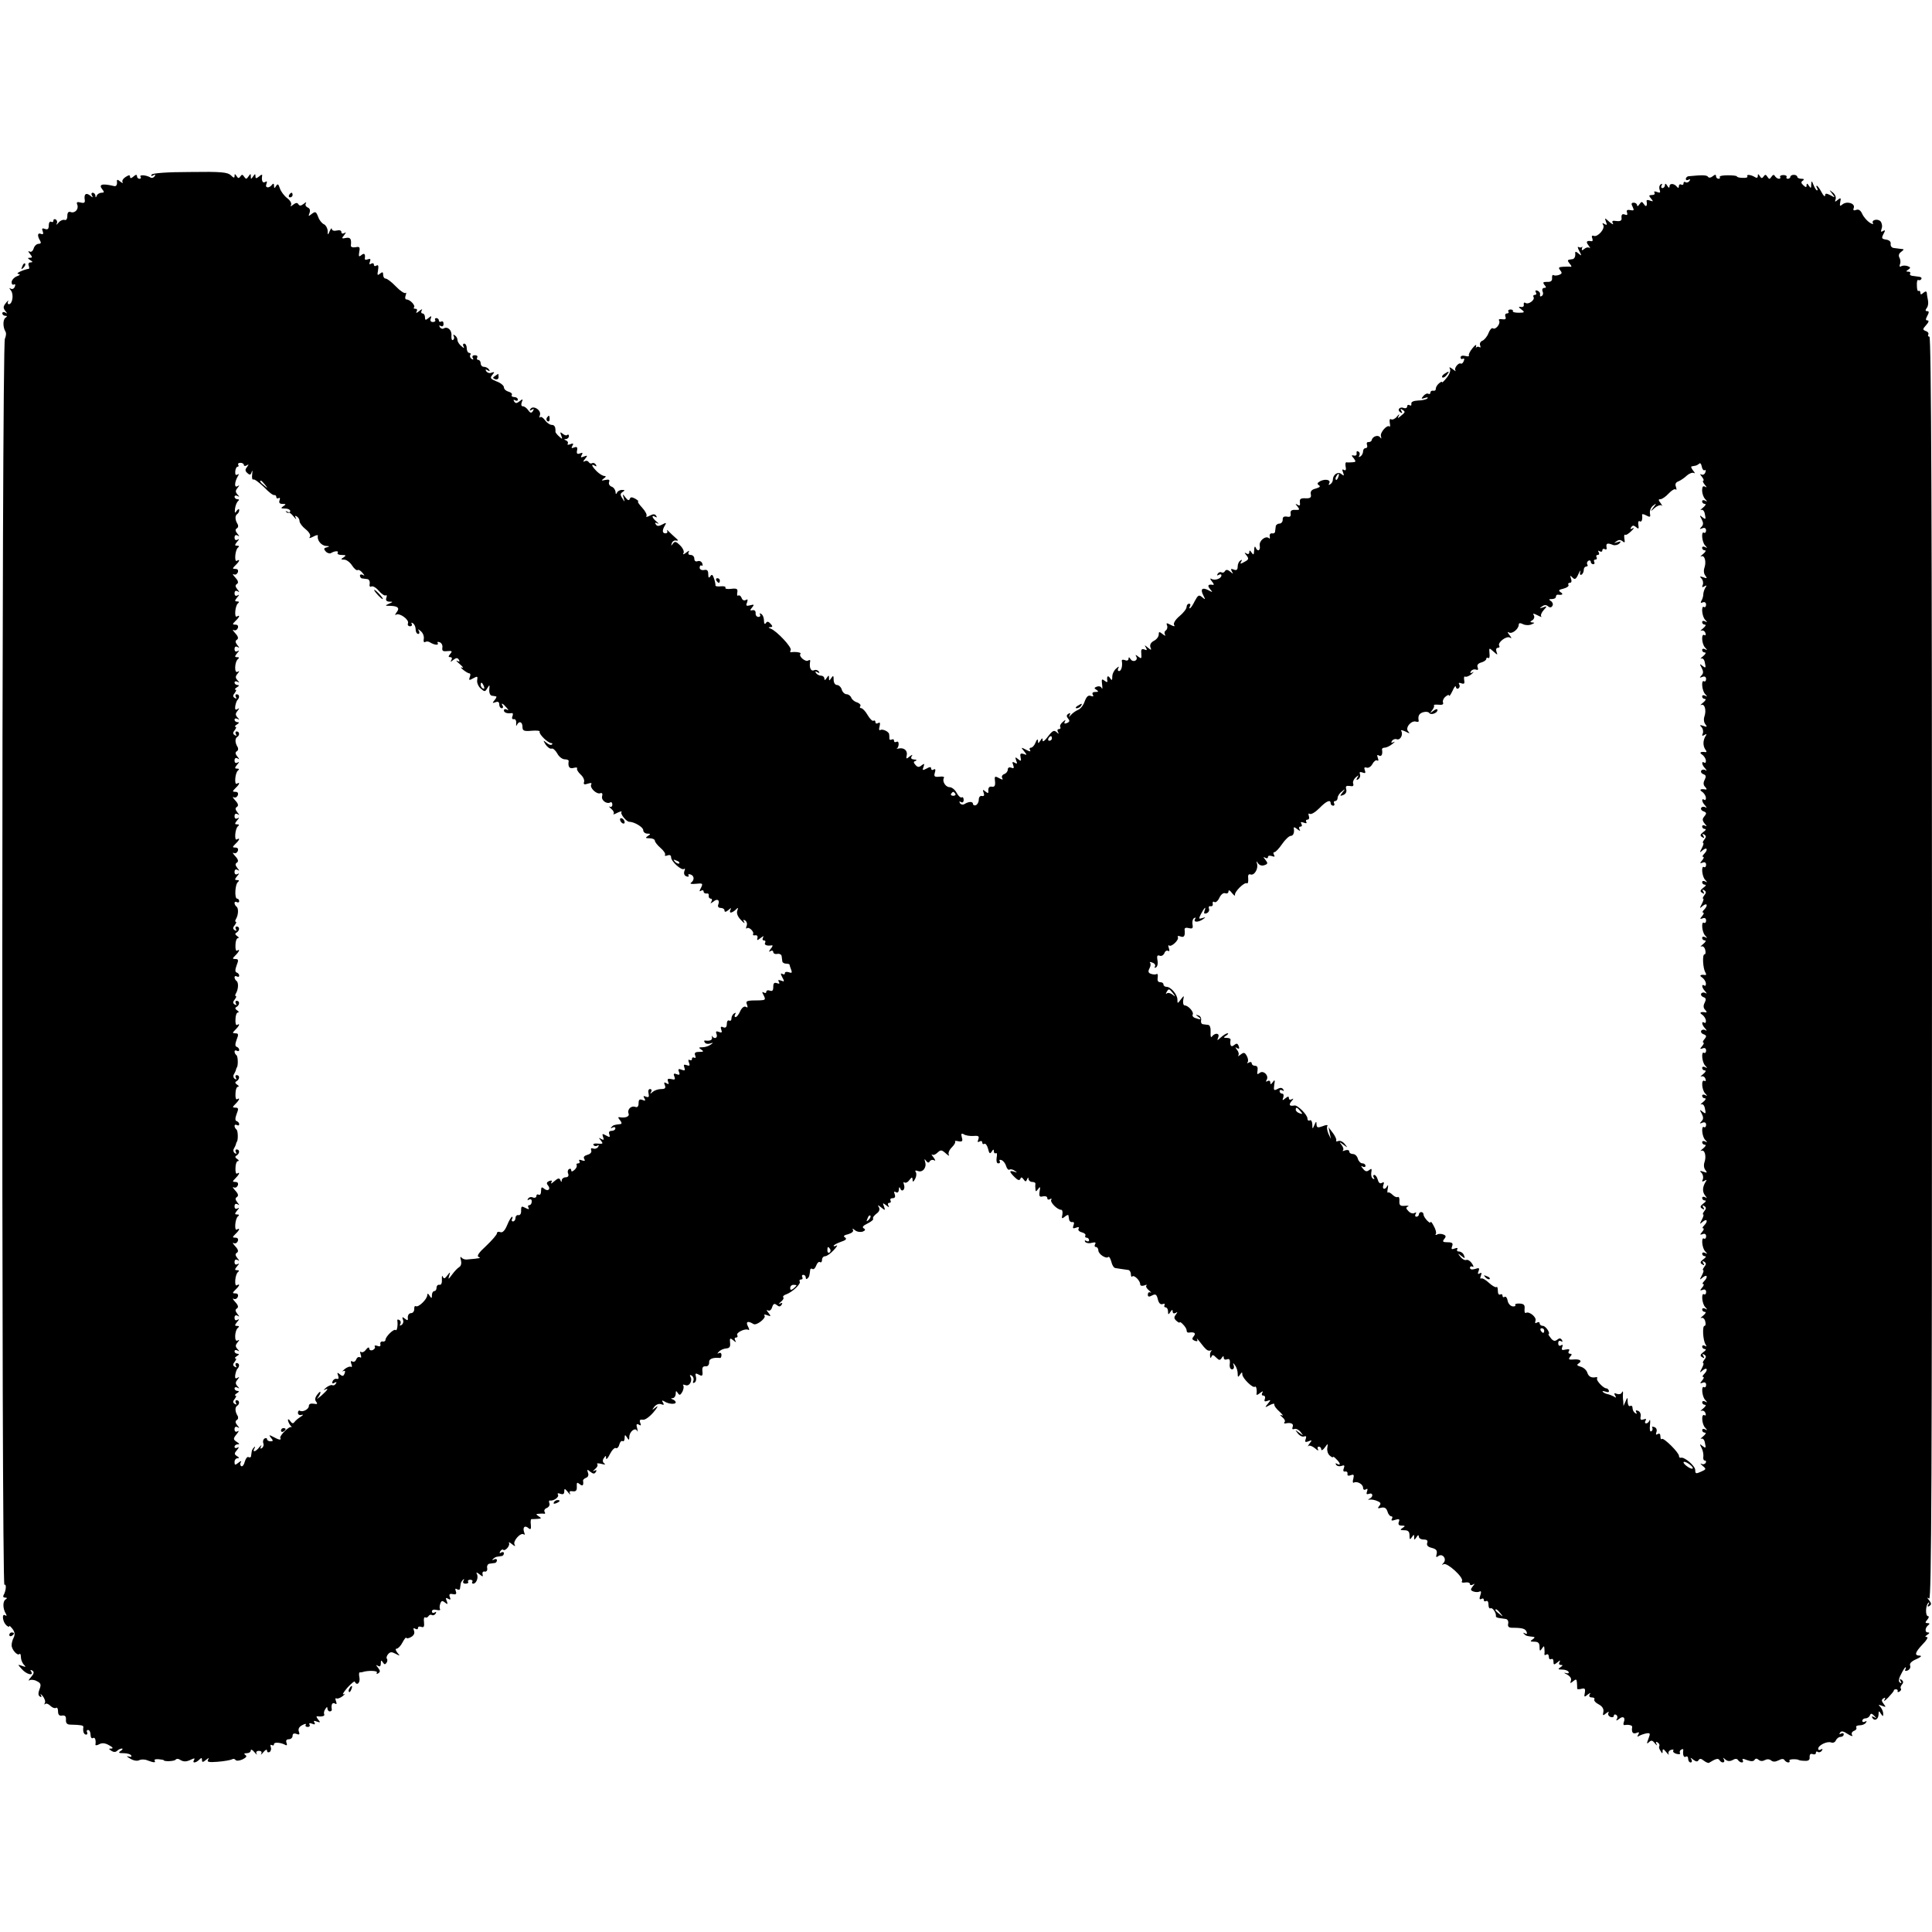 <svg height="832pt" preserveAspectRatio="xMidYMid meet" viewBox="0 0 832 832" width="832pt" xmlns="http://www.w3.org/2000/svg"><g transform="matrix(.1 0 0 -.1 0 832)"><path d="m653 7568c-4-7-1-8 7-3 9 5 11 4 6-4-4-6-12-9-17-6-17 11-50 14-44 4 4-5 1-9-4-9-6 0-11 5-11 11 0 8-5 8-15-1s-15-9-15-1-5 8-19-1c-11-7-17-17-13-23 3-5-1-4-10 3-13 11-16 10-14-5 0-11-5-17-14-14-51 12-67 7-49-15 9-11 8-14-4-14-8 0-18-6-20-12-4-10-6-10-6 0-1 6-6 12-12 12-5 0-7-6-3-12 6-10 4-10-8 0-18 14-27 6-23-19 2-12-3-15-18-11s-19 1-14-10c7-19-11-38-29-31-9 3-14-2-14-17 0-13-5-20-12-17-7 2-19-3-26-12-8-9-11-11-8-4 4 6 2 14-4 18-5 3-10 1-10-5s-4-8-10-5c-5 3-10-4-10-15 0-16-4-20-16-16-12 5-15 2-10-10 4-11 2-15-8-11-15 6-16-9-3-30 5-8 3-13-7-13-8 0-18-9-21-20-4-12-11-17-18-13s-6-1 2-10c11-14 11-17 0-17s-11-2 1-10c12-7 12-10 1-10-7 0-11-6-7-15 3-8 2-14-2-13-4 0-18-4-32-10s-19-11-10-12 6-5-8-10c-12-5-22-17-22-25 0-9 4-13 10-10s7-1 4-9c-3-9-11-13-18-9-7 5-7 2 1-8 13-16 7-59-9-59-5 0-6 6-3 13 4 6-1 3-9-7-13-16-13-22-3-35 9-12 9-13 0-7-7 4-13 2-13-3 0-6 6-11 13-11 8 0 9-3 1-8-12-8-12-40-1-59 5-7 3-21-2-32-14-26-15-5375-2-5366 10 6 7-27-4-45-3-6 0-10 7-10 9 0 10-3 2-8-13-8-12-40 1-61 5-9 4-12-3-7-15 9-11-28 5-43 7-6 13-9 13-4 0 4 6-2 14-12 10-13 11-25 5-37-5-9-9-24-9-33 0-19 25-47 34-38 3 4 6-3 6-13 0-11 6-26 13-33 10-10 8-11-8-5-20 7-20 7-1-14 20-23 53-31 40-10-5 7-3 8 5 4 9-6 8-13-6-29-10-11-12-17-6-13 7 4 22 2 32-4 17-8 19-15 11-35-6-16-6-27 2-31 7-5 8-2 4 7-4 8-1 5 8-5 8-10 13-24 9-30-3-6-3-8 2-4 4 4 14 0 22-8s19-12 24-9c5 4 9-3 9-15 0-14 5-20 17-18 13 2 18-3 17-18s5-21 20-21c43-1 56-3 55-10-3-19 2-33 12-33 5 0 7 5 4 10-3 6-1 10 4 10 6 0 11-9 11-21 0-11 5-17 10-14 9 6 14-8 11-28-1-4 7-4 17 2 12 6 25 5 42-5 15-8 19-13 10-14-13 0-13-1 0-10 9-6 18-6 24 0s15 10 21 10c5 0 3-5-5-10-12-8-9-10 12-10 15 0 30-4 33-10s-1-7-12-4c-10 3-7-1 7-9 14-9 31-12 40-7 8 4 24 4 35-1 27-10 37-11 31-1-3 5 5 7 17 6s22-3 22-4c0-7 47-5 51 2 3 4 11 5 17 1 17-11 29-11 51 0 13 6 16 6 12-2-10-15 7-14 22 1 9 9 12 9 12-1 0-11 3-11 17 0 12 10 15 10 9 1-6-10 4-12 41-9 27 2 54 7 61 10 6 4 13 3 16-2 4-5 16-4 30 2 16 8 21 14 13 19s-6 8 6 8c9 0 17 5 17 12 0 6 7 3 16-8 8-10 13-13 9-7-4 8 0 13 10 13s14-5 10-12 1-4 9 6c9 11 16 14 16 7s5-9 11-6c6 4 8 14 5 22s-1 11 4 8c6-3 10-2 10 4 0 10 31 7 50-4 6-3 7 1 4 9-4 11 0 16 10 16 9 0 16 7 16 15 0 9 6 12 17 8 12-5 15-2 10 10-4 11 1 21 15 28 11 6 18 7 15 2-4-5 0-10 8-10s11 5 8 10c-4 6 1 8 11 4 11-5 15-3 10 5s-2 9 11 4c15-5 16-4 5 9-7 9-9 15-4 14 19-3 35 1 30 9-2 4-1 14 5 22 6 10 9 11 9 3 0-7 5-13 10-13 6 0 9 3 9 8-4 21 2 32 13 26 8-5 9-2 5 10-4 9-3 15 2 12 4-3 17 2 27 10 10 9 12 12 4 8s-1 8 15 27c17 19 32 31 33 27 8-19 24-6 20 17-3 13-2 24 1 23 3 0 8 0 11 1 22 8 69 7 63-2-3-6-1-7 6-3 9 6 9 11-1 24-10 12-10 14 0 8 8-5 12-1 12 11 0 14 2 15 9 4 6-10 10-10 16-1 4 6 4 14 1 17s-1 12 5 19c9 11 16 11 33 2 19-10 20-10 7 5-8 11-9 17-3 17s18 12 26 28c8 15 15 23 16 19 0-4 9-3 20 3 12 7 17 16 13 27s-3 14 5 9c7-4 12-3 12 3s6 8 14 5c11-4 14 1 12 20-2 14 0 23 5 21 4-3 10-1 14 5s10 8 15 5 12 0 16 6c4 8 3 9-4 5s-12-2-12 5c0 6 8 9 20 6 11-3 18-1 15 3-3 5-2 15 1 24 5 13 9 14 20 5 12-10 13-8 8 6-6 14-4 16 6 10s12-4 7 8c-4 11-1 15 13 12s17 1 13 12-2 14 5 9c7-4 13-2 13 3 1 6 2 15 3 20 0 5 5 13 10 18s6 3 2-4c-4-8-1-13 9-13 9 0 14 4 11 8-3 5 1 9 9 9s12-4 9-9c-3-4-1-8 4-8 14 0 24 29 15 43-4 7 1 6 11-2 15-12 17-12 14 0-2 8 3 13 10 11 7-1 12 5 10 15s3 18 10 19c6 1 17 2 22 3 6 0 10 6 10 12 0 5-6 7-13 3s-9-3-4 2 13 10 18 10c5 1 14 2 19 3 6 0 10 6 10 12 0 5-5 7-12 3-7-5-8-3-4 5 5 7 10 10 13 7 8-8 31 18 25 29-3 6 3 3 13-5 13-10 16-11 11-2-9 15 27 55 40 44 4-4 5 0 1 10-7 21 3 31 19 17 9-8 12-4 10 15-2 14 0 25 3 24 3 0 15 0 26 1 17 1 18 3 5 11-13 9-13 10 0 11 8 1 19 1 23 0 5-1 6 3 2 9-3 5 1 13 10 16 9 4 14 13 11 20-3 8-2 13 2 12 16-3 41 15 35 25-4 6 0 8 10 4 12-4 17-1 17 10 0 14 2 14 16-3 8-10 12-13 9-6-5 9-1 12 11 10 14-2 19 3 18 20-1 18 1 20 12 11 13-11 18-6 15 14-1 4 5 10 13 13 9 3 12 12 8 22-5 15-3 15 10 4 13-10 18-10 24-1 5 8 3 10-7 5-8-4-6-1 3 7 10 8 14 17 10 22-4 4 4 4 18 1 14-4 20-4 13 1-8 6-9 14-3 23 9 13 10 13 10 0 0-8 8 0 16 17 9 18 21 30 26 27s12 3 15 15c3 11 9 18 14 15s9 3 9 13c0 15 2 16 10 3s10-13 10 1c0 24 26 44 34 27 3-7 3-2 0 11-5 17-3 21 7 16 9-6 11-4 6 8-4 11-1 15 11 13 10-2 30 13 47 33s21 30 10 21c-18-14-19-14-7 2 8 10 20 14 29 11 12-5 14-3 8 7-6 9-4 11 6 5 18-12 49-14 49-4 0 4-6 10-12 12-10 4-10 6 0 6 6 1 12 9 12 19 0 13 2 14 9 3s11-10 20 6c5 11 7 23 3 27-3 4 1 4 10 1 17-7 32 20 21 37-4 7-1 8 6 4 7-5 10-15 7-23-4-8-1-11 5-7 6 3 9 15 6 25-4 15-2 17 13 9 14-8 17-5 15 14-2 17 2 23 14 22 9-1 15 6 15 17-2 15 16 22 47 19 3-1 6 5 6 13s-5 11-11 8c-8-4-8-2 0 6 6 7 20 13 31 14 15 1 19 7 17 25-2 20 0 21 14 10 12-10 14-10 8 0-4 7-2 12 4 12s8 5 5 10c-7 11 35 31 48 23 5-3 4 4-2 15-11 21 0 25 24 10 13-8 57 27 47 37-4 5 2 5 12 1 17-6 17-5 5 11-8 9-9 14-2 10s14 1 18 13c5 16 10 18 20 10s15-8 21 1c5 8 3 10-7 5-8-4-6-1 3 7 10 8 15 17 11 20-3 4 3 10 13 13 27 10 64 45 58 55-3 5 0 9 6 9s8 5 5 10c-3 6-1 10 4 10 6 0 11-5 11-12 0-6 3-8 7-4 8 7 9 11 12 37 0 5 5 8 10 4 5-3 12 4 16 15s11 18 16 15c5-4 9 1 9 9 0 9 6 16 13 16 8 0 24 12 38 27 13 14 18 23 11 19-6-4-12-4-12-1s14 11 31 17c22 7 27 13 18 19-9 5-5 10 14 14 16 5 24 12 20 19s-1 6 9-2c8-7 23-9 33-6 12 5 13 9 5 14-9 5-3 12 16 21 16 8 27 17 24 21s4 13 14 21c13 9 16 19 11 28-7 11-5 11 10-1 17-14 18-13 12 4-7 17-6 17 10 5 11-9 14-10 9-1-4 7-2 12 4 12s8 5 5 10c-3 6 1 10 9 10 10 0 13 6 9 17s-3 14 5 9c8-4 12 0 13 11 0 11 3 13 6 5 7-19 23-4 16 16-3 9-3 14 2 10 4-4 14 0 21 10 11 14 13 14 14 2 0-12 3-11 11 3 5 9 7 22 3 29-5 7-2 9 9 5 20-8 39 15 31 39-4 14-3 15 4 5 7-9 12-10 16-2 4 6 13 8 19 4 7-4 5 2-3 13-8 10-11 16-6 12s15 0 23 8c14 13 18 13 36-3 11-10 17-13 13-6s2 21 13 32 17 22 14 25 3 4 15 1c16-3 19 1 14 17-4 16-2 19 9 13 7-5 26-8 41-7 22 2 26-1 21-15-4-11-3-14 5-9 7 4 12 2 12-4s4-9 9-6 12-6 16-21c5-21 8-24 16-12 6 10 9 11 9 1 0-7 4-11 9-8 4 3 6-6 3-19-2-15 0-25 7-25s9 4 6 10c-3 5 0 7 8 4s17-15 20-26 10-18 14-15c5 3 15 1 23-5 12-8 12-9-2-4-23 7-23 1 1-23 14-14 21-16 25-8 3 9 7 8 14-2 8-11 10-11 15 0 4 10 6 10 6 2 1-7 8-13 16-13s14-3 14-7c-1-5-1-15 0-23 1-13 2-13 12 0 8 12 10 9 6-11-3-22 0-25 15-21 10 2 18-1 18-7 0-7 5-9 12-5 6 4 8 3 5-3-6-10 26-43 43-43 5 0 7-9 5-21-4-17-2-19 10-9 8 7 16 10 16 6 1-3 2-12 3-18 1-7 7-12 14-11 7 2 9-4 5-14-5-13-2-15 11-10 11 4 15 3 11-4-4-6 2-13 14-16 11-3 18-9 15-14s0-9 5-9c6 0 11-5 11-11 0-5-5-7-12-3-6 4-8 3-5-4 4-5 17-8 29-4 14 3 19 2 14-6-4-7-2-12 3-12 6 0 11-7 11-15 0-16 34-38 43-28 3 3 9-6 13-21 3-14 11-27 18-27 6-1 18-3 26-4s21-3 28-4c6 0 12-9 12-18s3-14 6-10c8 8 34-18 34-33 0-7 7-9 17-6 10 4 14 4 10 0s1-13 11-21c9-8 12-12 6-9s-11-1-11-9c0-10 5-11 18-4 15 8 20 5 25-16 4-17 11-24 21-21 8 3 11 1 8-4-3-6-1-10 4-10 6 0 11-8 11-17 0-15 2-16 10-3 7 11 10 11 10 2 0-8 5-10 13-6 9 6 9 5 1-7-9-11-9-17 2-27 8-7 14-10 14-7 0 4 7 0 15-9 8-8 15-19 15-25s3-10 8-10c25 4 34-2 23-15-9-11-8-15 4-20 11-4 14-2 10 7-4 6 0 3 9-8 30-39 36-44 49-41 6 1 9 1 5-1-5-3-8-12-7-21 0-11 3-12 6-5 3 10 9 9 20-3 13-13 17-13 24-2 6 9 9 10 9 1 0-7 6-10 14-7 10 4 14-1 12-19-2-14 2-24 10-24 6 0 10 7 7 16-4 14-4 14 6 1 6-8 11-24 11-35 0-17 2-17 10-5s10 12 10 1c0-16 46-61 54-53 6 5 10-15 7-32-1-5 6-3 15 5 12 9 15 9 10 1-4-7-2-12 4-12 7 0 10-7 7-14-4-11-1-13 11-9 15 6 16 5 2-12s-14-18 8-6c12 6 21 8 20 3-2-5 8-19 22-31 14-13 18-20 10-16-10 4-9 2 2-8 10-8 14-17 10-21s-2-7 3-6c24 5 37-1 32-14-4-10-1-13 7-10 7 3 19-3 27-13 13-17 13-17-6-3s-19 14-6-3c8-10 20-16 27-13 9 3 11 0 7-11-5-13-2-15 12-10 16 7 16 5 4-10-7-10-9-15-4-10 4 4 17-1 28-10 11-10 17-12 13-5-4 6-2 12 3 12 6 0 11-5 11-12 0-6 7-3 15 8 14 19 14 19 11-1-2-11 2-26 10-33s14-10 14-7c0 4 7 0 15-9 18-17 20-30 3-20-7 4-8 3-4-4 4-6 14-8 23-5 12 5 15 2 10-10-4-10-2-16 6-14 7 1 11-3 10-10-2-8 4-10 14-6 13 5 15 2 11-15-4-12-2-20 2-17 13 8 40-6 40-22 0-8 5-11 12-7 7 5 9 2 5-9s-2-14 9-10c17 6 19-13 2-21-9-4-8-5 2-4 8 1 23-2 33-7 13-5 15-11 7-20-9-11-7-12 8-8 14 3 22-1 27-16 3-12 11-21 16-21 6 0 7-5 3-11-4-8 0-9 15-4 16 5 20 3 15-9-4-11 0-16 12-16 16 0 17-2 4-10-12-8-11-10 8-10 16 0 22-6 22-22 0-19 2-20 10-8 9 13 10 13 10 0s1-13 10 0c6 10 10 11 10 3 0-7 9-13 21-13 15 0 19-5 15-15-3-10 3-17 20-21 19-5 24-11 21-26-4-14-2-16 6-10 18 15 39-11 24-28-9-10-9-11 0-6 15 8 88-58 79-73-4-6 2-8 14-6 11 2 20-1 20-6 0-6 6-7 13-3 9 6 9 4-1-8-10-13-10-17 4-22 9-3 20-3 26 0 6 4 8-2 3-16-5-15-4-20 4-16 6 4 11 2 11-4s4-8 10-5 10-3 10-15 4-19 9-16c8 5 26-21 23-35 0-3 6-6 14-7 7-1 20-3 28-4s13-9 11-20c-3-13 2-18 18-18 43 0 56-4 61-17 4-9 1-12-7-7-7 4-9 3-4-2 8-9 12-10 40-13 8-1 7-4-3-11-12-8-11-10 8-10 16 0 22-6 22-22 0-19 2-20 10-8 9 13 10 13 11 0 1-8 1-19 0-23-1-5 3-6 9-2 5 3 10-1 10-10s5-13 10-10c6 3 10-1 10-11 0-14 2-15 17-3 11 10 14 10 9 1-4-7-2-12 6-12 9 0 9-3-2-10-12-8-11-10 7-10 12 0 25-4 28-10s-2-8-12-5-8 0 5-6c14-8 21-18 17-27-4-12-3-13 10-2 12 10 15 9 16-6 1-11 1-22 1-25-1-4 7-5 18-2 15 4 18 1 15-17-4-19-2-20 12-8 12 9 15 9 9 1-4-8-1-13 9-13 9 0 14-4 11-8-3-5 5-15 19-22 15-8 22-19 20-32-4-17-2-18 12-6 9 7 14 8 10 2-4-7 0-14 8-18 8-3 15-1 15 5s5 7 10 4c6-4 7-12 3-18-5-8-2-8 9 0 17 15 29 7 21-13-3-8-2-14 3-13 18 3 34-1 33-8-4-23 3-32 18-26 12 5 14 3 8-7-5-9-4-11 3-6 7 4 21 9 31 11 18 3 19 1 10-23-8-21-8-24 2-15 10 10 15 9 26-5 8-9 11-11 7-3-5 9-3 12 5 7 6-4 9-11 7-15-3-4-1-13 5-21 7-13 9-13 9-1 0 11 4 10 16-5 8-10 13-14 10-8-3 7 1 15 10 18 8 3 13 2 10-3s3-11 14-14 18-1 15 3c-3 5-1 12 5 15 6 4 10 3 9-2-3-20 2-34 11-28 6 3 10-1 10-9 0-9 5-16 11-16 5 0 7 6 3 13-6 9-4 9 8-1 12-9 18-10 23-2s11 7 22-2c9-7 19-11 22-10 31 19 40 21 46 12 9-15 27-12 19 3-5 9-4 9 6 0 9-8 19-9 31-3 11 7 20 7 24 0 3-5 11-10 16-10 6 0 7 4 4 10-4 7 2 7 19 0 17-6 27-6 32 1 4 7 10 7 18 0 7-6 17-6 26-1s19 5 27-1c8-7 18-7 32 0 13 7 22 8 26 1 3-5 11-10 16-10 6 0 8 4 5 8-4 7 33 8 42 2 1-1 12-3 25-3 15-1 22 4 20 17 0 11 4 15 13 12 8-3 14-1 14 5s4 8 9 4c5-3 13 0 17 6 4 8 3 9-4 5s-12-3-12 3c0 15 39 34 56 27 8-3 17 1 20 9 4 8 12 15 20 15s14 5 14 11c0 5-5 7-12 3s-8-3-4 4c5 9 15 7 34-6 14-9 23-11 18-4-4 7-1 14 8 18 9 3 13 10 10 15s4 9 15 9 23 5 27 12 3 8-4 4-12-2-12 3c0 6 6 11 14 11s16 6 19 13c3 9 8 9 18-2 12-12 12-13 0-6-10 5-12 4-7-4 10-15 26-4 26 17 0 15 2 15 10 2 9-13 10-13 10 0 0 9-6 22-12 29-11 10-9 11 7 5 17-7 18-6 7 8-10 13-10 18-1 24 8 5 10 3 4-7-4-8 3-3 17 11 13 14 24 27 24 30-1 3 4 5 9 5 6 0 9-4 7-8-1-5 2-5 8-2 6 4 9 10 6 13s-1 11 5 18c7 8 6 14-2 20-8 5-9 3-4-6 5-8 4-11-3-6-7 4-6 16 5 36 8 17 17 30 19 30 3 0 2-4-1-10s1-7 10-4c9 4 14 13 11 21-4 9 6 19 27 28 18 8 25 14 15 15-25 0-22 13 12 49 17 17 25 31 18 31-9 0-8 3 2 10 10 6 11 10 2 10-14 0-12 21 3 32 6 5 5 8-4 8-11 0-11 3-1 15 7 8 8 15 3 15-12 0-11 46 1 57 5 5 6 2 1-6-6-10-4-12 4-7 9 6 9 11-1 24-10 12-10 14 0 8s12 535 12 2713c0 1897-3 2721-11 2721-5 0-8 4-5 9s-1 12-10 15c-15 6-15 8 1 26 11 12 13 20 6 20-9 0-9 5-1 20s8 20-1 20c-8 0-8 4-2 13 6 6 8 21 6 32s-5 26-5 32c-1 9-5 10-15 2-9-9-13-8-13 0 0 7-3 10-8 8-4-3-7 8-7 23-1 16 2 27 6 24 4-2 10-1 13 4s-1 9-9 10-22 3-30 4-12 5-9 10c3 4-1 8-8 8-11 0-10 2 0 9 11 7 10 10-3 15-9 3-22 3-28-1s-8 0-5 9c4 8 2 21-2 28-5 9-3 18 7 25 14 11 14 12-1 13-9 1-23 3-31 4s-14 8-13 17c2 10-6 17-19 19-20 3-21 6-12 24 9 16 8 19-2 13-9-6-10-3-6 10 4 9 2 23-4 31-12 14-42 7-33-8 3-5-3-4-14 3s-26 24-32 37c-7 16-16 22-26 18-11-4-15-2-11 8 8 20-29 31-48 16-12-10-13-8-10 10 4 18 2 20-11 9-12-10-13-9-9 3 3 8-2 21-12 29-17 13-17 13-3-5s14-19-7-7c-18 9-23 9-23-1-1-7-8-1-16 15-8 15-17 27-20 27s-2-4 1-10c3-5 4-10 0-10-3 0-10 10-15 23-8 20-9 20-10 2 0-17-2-17-10-5-7 11-10 11-10 2 0-10-3-10-14 0-10 9-11 15-2 20 7 5 5 8-6 8-10 0-18 4-18 8 0 5-7 9-15 9s-15-4-15-9c0-4-5-8-11-8-5 0-8 4-5 8 2 4-4 8-14 8s-16-4-14-8c3-4 1-8-5-8-5 0-13 5-17 11-4 8-9 7-15-2-8-12-10-12-18 0-6 10-10 10-16 1s-10-9-16 1c-7 11-9 11-9 1 0-8-5-10-12-5-18 11-39 13-33 3 3-4-6-7-20-6-14 0-25 3-25 6s-18 5-39 5c-22 0-37-3-35-7 3-5 0-8-5-8-6 0-11 5-11 11 0 8-4 8-14 0-8-7-17-8-20-3-5 8-23 9-83 3-7 0-13-6-13-12 0-5 5-7 12-3s8 3 4-5c-4-6-12-9-17-6-5 4-9 1-9-5s-4-8-10-5c-5 3-10 0-10-7 0-8-3-9-8-3-11 15-32 17-32 3 0-9-4-8-10 2s-10 11-10 3c0-7-5-13-11-13-5 0-7 5-3 12s3 8-4 4c-6-4-8-14-5-23 5-13 2-15-11-10-10 4-15 3-11-3 3-6-1-10-11-10-14 0-14-3-4-15 11-13 10-14-4-9-9 4-16 3-15-2 4-21-2-28-11-14-9 13-11 13-20 0-5-8-10-10-10-4s-7 11-14 11c-11 0-12-5-5-18 7-15 6-17-10-14-14 3-18-1-14-11 3-10 0-12-10-8s-15 0-14-13c2-13-4-17-22-15-17 3-21 0-15-10 4-7-3-4-15 6-21 19-21 19-15 1 6-14 4-16-6-10-9 6-11 4-6-4 10-15-23-53-40-47-8 3-11-1-7-10 3-8 2-14-3-13-21 4-26-2-13-18 7-10 9-15 5-11-5 4-15 3-23-4-10-8-13-8-10 3 2 8 2 11 0 6-3-4-9-4-15-1-5 4-4-4 3-17 11-21 11-23-3-11-13 11-16 10-14-5 0-10-5-18-11-19-25-3-25-4-13-20 8-8 9-14 4-13s-20 1-33 0c-19-1-21-4-12-15s8-15-5-20c-9-3-19-4-24-1-4 3-7-3-6-13 1-12-6-17-21-16-18 0-20-2-12-13 9-10 8-13-1-13-7 0-10-7-7-15 4-8 2-17-4-20-5-4-8-1-7 6 2 6-3 14-11 17s-11 0-7-7c4-6 2-11-4-11s-9-4-6-9c8-12-21-34-34-26-6 4-9 1-8-7 2-7-4-12-12-10-12 2-11-1 2-11 16-12 14-14-12-14-16 0-27 3-25 7s-2 7-10 7-12-4-9-9c3-4 0-8-6-8-7 0-10-6-7-14 4-10 0-13-14-11-11 2-17 0-13-6 7-13-15-41-27-33-5 3-13-6-19-21-5-14-17-28-25-32-9-3-14-12-11-20s2-12-3-8c-5 3-11 2-14-2-2-5-2-1 0 7s-5 4-16-10c-11-13-18-28-15-31 2-4-5-5-16-2-12 3-20 0-20-6 0-7 4-9 10-6s7-1 4-9c-3-9-9-14-13-12-10 6-31-21-23-30 4-5-2-2-12 6-13 10-17 10-12 2 4-7-1-23-13-38s-21-24-21-20-6 1-14-6-13-17-13-23c1-5-4-9-10-8-7 2-13-2-13-8 0-5-4-8-9-5s-14-1-21-9c-11-13-10-14 6-9 11 4 15 3 11-2-4-4-22-9-40-9-20-1-31-6-29-14 1-7-2-10-8-6-5 3-10 1-10-5 0-7-7-10-15-7-18 7-30-9-14-19 8-5 9-3 4 6s-4 11 3 6c15-9 15-11-5-27-14-12-16-12-9 1 4 8 1 7-8-4-8-10-19-15-25-12-6 4-8-2-6-15 2-12 2-19-1-16-10 10-42-26-37-42 3-11 2-12-4-4-9 12-33 3-36-13-1-5-7-8-14-8-6 1-9-5-6-12 3-8 0-14-6-14s-11-6-11-14-5-18-12-22c-6-4-8-3-4 4 3 6 2 14-4 17-6 4-9 1-8-7 2-7-3-12-11-10-12 3-12 0-1-12 10-14 10-16-6-17-11-1-22-1-26 0-4 0-5-8-3-19 3-13 0-18-7-14-8 5-9 1-4-11 5-14 4-16-7-7-15 13-37-2-37-24 0-7-5-16-12-20-6-4-8-3-4 4 9 15-15 21-38 10-14-8-15-12-6-18 8-5 3-9-13-14-18-4-25-12-22-25 3-14-3-18-23-17-21 1-26-3-24-18 2-13-1-16-10-10-11 6-11 5 0-8 10-13 9-15-10-14-16 1-22-4-20-16s-3-16-16-13c-13 2-19-2-18-13 0-9-6-17-14-17s-16-6-16-12c-1-7-2-17-3-23 0-5-7-9-13-7-7 1-12-5-10-13s0-12-3-8c-14 13-44-11-40-32 4-22-10-28-18-7-3 6-6 1-6-13-1-20-3-22-11-10-7 11-10 11-10 2 0-8-5-10-12-6-10 6-10 4 0-8 11-14 10-18-9-28-17-10-20-9-14 1 5 8 4 10-3 5-7-4-12-16-12-26 0-14-5-18-17-13s-14 3-8-8c7-12 6-12-7-1-11 9-18 10-23 2-3-6-10-8-15-5s-12 0-16-6c-4-8-3-9 4-5s12 3 12-2c0-14-29-24-43-15-7 4-6-1 2-11 8-9 10-16 5-15-21 4-26-2-13-18 13-15 12-15-7-5-27 14-36 5-22-22 10-19 9-20-5-8s-18 9-32-17c-8-17-18-31-21-31s-2 5 1 10c3 6 1 10-4 10-6 0-11-6-11-14s-14-26-31-40-27-31-23-37c5-8 1-8-15 0-17 9-20 9-15-3 3-8 0-17-5-21-6-3-8-12-4-18 4-7 0-6-10 2-15 12-17 11-17-2 0-9-9-21-21-27-13-7-18-17-15-27 6-14 4-14-11-2-14 12-16 12-8 0 6-11 4-13-7-8-12 4-15 0-13-19 2-21 0-22-13-12-11 9-14 9-9 1 10-17-13-28-24-12-6 10-9 10-9 2 0-7-7-10-15-6-9 3-15 2-14-3 4-22-2-44-12-44-5 0-7 6-3 13 5 8 2 8-9-2-9-7-17-23-17-35 0-17-2-18-10-6-9 14-15 7-11-14 1-5-4-4-12 2-12 10-14 7-11-15 2-16 2-23-2-16-3 7-12 9-20 6-13-5-13-7-2-14 10-7 9-9-5-9-11 0-15-4-11-12 5-7 2-9-9-5s-18-3-26-24c-5-16-18-32-28-36s-24-14-31-22c-9-10-11-11-6-2 5 10 3 12-5 7-9-6-9-11-1-21 8-9 6-14-5-19-11-4-14-2-9 7 5 8 2 8-9-2-9-7-14-17-11-22s0-9-6-9-8-6-4-12c5-10 4-10-6-1-11 10-18 6-37-19-13-18-23-25-23-17 0 12-2 12-10-1-9-13-10-13-10 0-1 9-5 6-10-7s-14-23-20-23-8-5-4-11c4-7-2-6-17 2-23 12-23 11-9-6s13-18-2-12c-13 4-16 1-13-14 4-17 2-19-11-8-12 10-13 9-8-6 6-14 4-16-6-10s-12 4-7-9c5-14 3-17-8-12-9 3-15 0-15-8s-7-17-16-20c-8-3-12-11-8-17 5-8 1-8-14 0-18 10-20 8-17-14 2-19-2-25-14-23-10 2-15-4-15-15 2-14-1-15-12-6-12 10-13 9-8-5 4-11 2-16-7-14-8 2-14-5-14-16s-6-21-13-24c-6-2-12 1-12 6 0 11-18 11-37-1-6-4-15-2-19 4-4 8-3 9 4 5s12-1 12 9c0 9-4 14-8 11-5-3-15 6-22 19-7 14-21 25-31 25-17 0-33 26-24 40 3 5-6 7-20 5-21-2-24 1-19 18 4 13 2 17-5 13-6-4-11-2-11 4 0 8-6 8-20 0-17-9-19-8-13 7 5 15 4 16-8 7-11-9-17-9-26 1-10 11-10 15 0 18 7 3 4 6-6 6-12 1-16 5-11 14 6 8 3 8-9-1-14-12-16-11-12 6 4 21-14 34-37 28-7-1-10-1-5 1 4 3 7 11 7 19 0 9-4 12-10 9-5-3-10-1-10 5s-4 8-10 5-10-1-10 4c0 6 0 14-1 19-1 11-28 24-38 18-5-4-7 4-3 16 3 14 2 19-6 14-7-4-12-2-12 4s-4 9-8 6c-5-3-16 8-26 25-9 16-22 29-27 29-6 0-8 4-4 9 3 5-3 12-14 16-11 3-22 12-25 20s-12 15-20 15-18 9-21 20-13 20-21 20-14 10-14 23c0 18-2 19-10 7-9-13-10-13-10 0s-1 13-10 0c-6-10-10-11-10-2 0 6-6 12-14 12s-18 5-22 12c-5 7-3 8 6 3 8-5 11-4 6 3-4 6-13 9-21 5-14-5-21 13-16 40 1 5-3 6-9 2-12-7-42 19-33 29 6 6-21 10-40 7-5-1-5 3-2 9 7 11-60 83-87 93-10 4-10 6 0 6 10 1 10 4 0 15-9 10-15 11-20 2-5-6-8-2-8 11 0 12-5 25-12 29-6 4-8 3-5-3 3-5 0-10-7-10s-13 7-12 16-5 15-13 13c-12-3-12 0-2 12s9 14-9 9c-16-4-19-2-13 12 4 13 3 16-5 11-7-4-15-1-18 8s-10 14-15 11c-4-3-6 3-4 13 3 16-2 19-26 16-17-2-28 0-25 5 3 4-6 7-19 6-13-2-24 0-24 3 1 4-2 18-6 30-6 18-10 20-16 10-6-9-9-7-9 9s-5 21-18 18c-11-2-19 3-19 10 0 8 4 12 9 9 4-3 5 2 2 10s-12 12-20 9-14 1-14 11c0 9-7 16-16 16s-12 5-8 13c5 7 0 6-11-3-10-8-16-10-12-3 5 7-2 22-14 34-17 17-23 19-31 8s-9-11-5 1c2 8 11 14 18 12 11-2 11 1-1 11-8 7-21 19-29 27s-11 10-8 4 0-11-7-11c-15 0-15 14-2 35 7 11 4 12-12 3-15-8-23-8-28 1-5 7-2 9 7 4 8-4 6-1-3 7-20 16-25 32-6 21 7-4 8-3 4 4-5 9-13 9-28 1-11-6-18-7-14-1 3 5-5 21-19 36-13 14-21 26-17 26s-2 6-12 12c-15 8-21 8-24-1-3-8-9-6-18 6-13 17-14 17-8-2 5-19 5-19-6-1-10 15-9 20 1 27 11 7 11 9-3 9-9 0-19-6-21-12-4-8-6-7-6 3-1 9-8 20-17 23s-14 12-11 20c4 10-1 12-16 9-18-4-19-3-7 6 10 7 11 11 3 11-7 0-22 9-33 20-22 22-27 35-8 24 7-4 8-3 4 5-4 6-11 9-16 6s-11-1-15 5-12 7-18 3c-7-4-6 1 2 10 12 15 12 17-4 11-14-6-16-4-10 6s4 12-8 7c-11-4-15-1-12 13s-1 17-12 13c-12-5-14-3-8 7s4 12-9 7c-9-4-15-3-11 2 3 5-1 12-7 14-10 4-10 6 0 6 6 1 12 6 12 13 0 6-3 8-7 5-3-4-12-2-20 5-11 9-12 7-6-8 6-16 5-17-9-4-9 8-16 17-16 20 1 21-4 30-16 30-8 0-21 9-29 20s-17 17-21 13-4 0-1 9c8 21-30 45-41 26-5-7-3-8 6-3 9 6 11 4 5-5-6-10-11-10-20 3-7 10-17 17-23 17-7 0-9 7-5 18 6 14 4 15-9 4-13-10-18-10-24-1-4 8-3 9 4 5s12-2 12 3c0 6-7 11-16 11-8 0-13 4-10 9s-3 11-14 14-20 11-20 19c0 7-14 19-31 25-27 11-30 15-19 28s10 14-3 10c-8-4-18-1-23 6-5 8-3 10 6 4 9-5 11-4 6 3-4 7-14 12-22 12s-14 7-14 15-5 15-11 15c-5 0-7 5-4 10 3 6-1 10-10 10-10 0-13-5-9-12s3-8-5-4c-6 4-9 12-6 17 4 5 1 9-4 9-6 0-11 9-11 20s-5 20-11 20c-5 0-7-6-3-12 5-9 2-9-9 1-9 7-17 19-17 27 0 7-5 16-12 20-6 4-8 3-4-4 3-6 2-13-3-16-5-4-8 5-7 18 3 24-17 42-34 31-5-3-12 0-16 6-4 8-3 9 4 5s12-1 12 9c0 9-4 13-10 10-5-3-10-1-10 4 0 6-5 11-11 11-5 0-8-4-5-8 3-5-2-9-10-9-9 0-13 6-9 15 4 12 3 13-10 2-12-10-15-10-15 4 0 9-5 16-11 16-5 0-7 6-3 13 5 7 0 6-11-3s-16-10-11-2c4 7 2 12-5 12s-10 3-6 6c7 8-17 34-32 34-6 0-8 8-4 18 3 9 3 14-1 10-4-3-23 9-41 28s-38 34-44 34-11 7-11 16c0 13-3 14-14 5s-12-6-8 15c3 19 1 25-7 20-6-4-11-2-11 4s-5 8-12 4c-7-5-9-2-5 9s2 14-9 10c-8-3-14-2-13 3 3 20-2 26-15 15-11-9-12-6-9 14 4 20 2 24-16 20-13-2-21 1-20 8 3 28-2 36-22 32-18-4-19-2-7 12 9 12 9 15 1 9-8-4-13-2-13 5 0 6-8 9-20 6-11-3-20 0-21 6 0 7-4 3-9-8-8-19-9-19-9 1-1 12-8 24-16 28-8 3-20 17-25 32-9 23-12 24-27 13-15-12-16-12-10 4 4 11 1 20-8 23-8 4-12 11-8 18 4 6 0 6-9-2-12-9-18-10-23-2s-11 7-23-2c-10-8-13-9-9-1 4 6-3 20-17 30-13 10-27 29-31 42-6 18-9 21-16 10-7-12-9-11-9 1 0 9-3 11-8 5-12-17-32-16-25 2 4 11 3 14-5 9-11-7-17 6-13 28 1 5-5 4-13-4-13-10-16-10-16 1s-2 11-10-1c-9-13-10-13-10 0s-1 13-10 0c-8-12-11-13-19-1-6 10-10 10-16 1s-10-9-16 1c-7 11-9 11-9 1s-4-9-16 3c-14 13-41 16-175 14-100 0-161-5-166-11zm397-1250c0-5 6-6 13-2 9 6 9 5 1-7-9-11-9-17 1-26 11-10 15-9 19 5 3 9 4 5 2-10s0-25 5-23c4 3 24-12 45-32 20-21 40-37 45-35 5 1 9-3 9-9 0-5 4-7 10-4s7-1 4-9c-4-11 0-16 12-16 16 0 17-2 4-10-12-8-11-10 8-10 12 0 22-5 22-11 0-5-6-7-12-3-7 4-10 4-6 0 3-4 9-6 12-4s12-6 21-17 13-14 9-6c-5 9-3 12 4 7 7-4 12-13 12-21 0-7 12-23 26-34s23-25 19-32c-6-8-2-8 14 0 12 7 21 8 20 4-5-19 15-43 35-44 16-1 17-2 4-6-14-3-15-7-5-18 6-7 17-10 22-7 16 10 36 11 29 1-3-5 5-9 18-9 18 0 20-2 8-10-13-8-13-10 2-10 10 0 25-11 34-25s20-23 24-20 14-3 21-12c10-12 10-14 2-9-7 4-13 2-13-3 0-6 5-12 10-12 6-1 16-2 23-3 6-1 11-10 9-20s1-15 7-12c6 4 20-4 32-18s26-23 30-20c5 3 6-2 3-10-4-11 0-16 12-17 18 0 17-1-1-9s-18-9 6-9c33-1 42-10 26-29-6-9-7-13-1-9 15 9 57-22 51-37-3-7 1-13 9-13 7 0 10 5 7 10-3 6-1 7 5 3 7-4 12-16 12-27 0-10 5-19 11-19 5 0 7 6 3 13-6 9-4 9 8-1 9-7 15-22 13-33s0-17 6-14c5 4 15 3 22-2 18-11 38-13 32-2-4 5 1 6 9 3s13-14 11-23c-2-14 2-17 21-15 21 2 23 0 13-12-9-11-9-14 0-14 7 0 9-5 5-12-6-10-4-10 8 0 13 10 18 10 24 1 5-8 3-10-7-5-8 4-3-2 11-14s18-19 10-15-6-1 4-9c11-9 23-16 28-16 4 0 5-7 1-16-5-14-3-15 15-5s20 9 17-8c-2-11 5-27 15-36 17-15 19-15 29 2 10 16 10 15 8-7-1-14 4-25 11-26 6-1 15-2 18-3 4 0 1-8-6-16-11-13-10-14 4-9 11 4 16 1 16-10 0-9 5-16 11-16 5 0 7 5 4 10-10 16 1 11 16-7 10-11 10-14 2-9-7 4-13 2-13-3 0-10 14-15 34-12 5 1 6-5 3-13-4-9-1-15 6-13 7 1 11-7 10-18s0-14 3-7c9 19 24 14 24-8 0-17 6-20 39-17 22 2 38 0 35-4-5-9 35-49 50-49 5 0 6-3 3-6-4-4-14-1-23 7-16 13-16 12-4-8 8-11 19-19 25-17 6 3 17-7 25-21 7-14 22-25 32-25s17-3 17-7c-4-25 3-35 21-30 11 3 18 2 15-3-2-4 5-16 16-26s17-24 14-32c-3-10 1-12 16-7 14 5 19 3 15-3-8-14 23-44 39-38 8 3 11-2 8-13-5-18 21-36 36-26 4 2 8-2 8-10s-5-12-11-9-3-1 6-9c10-8 14-18 10-22s4-2 17 5c13 6 21 8 17 2-5-8 22-41 34-41 21 0 60-23 60-36 0-8 8-15 18-15 14 0 15-2 2-10-12-8-11-10 8-10 12 0 22-5 22-10 0-6 11-20 25-32 13-11 22-25 19-29-3-5 2-6 10-3 10 4 16 1 16-8 0-18 46-59 56-50 4 4 5-1 1-10-3-10 0-19 9-22 8-3 12-1 9 4s1 7 9 4c17-6 17-25 1-36-5-4 4-6 22-4 29 3 31 2 22-17-8-14-8-18 0-13 6 4 11 2 11-3 0-6 6-10 13-9 6 2 11-3 9-9-1-7 3-13 9-13 5 0 7-6 3-12-6-10-5-10 8-1 17 15 29 7 21-13-3-8 1-14 11-14 9 0 16-5 16-11 0-8 6-7 17 2 11 10 14 10 9 2-4-7-3-13 1-13 5 0 15 6 22 13 10 10 11 9 6-5-4-11 2-26 16-40 12-13 18-17 14-9-6 10-4 12 4 7 7-5 10-15 6-24-3-9-3-13 1-10 8 9 33-14 27-25-2-4 1-6 9-5 7 2 12-3 10-11-3-12-1-12 14 0 12 9 15 9 10 2-4-8-2-13 4-13s8-4 5-10c-6-9 8-15 29-11 5 1 3-6-5-15-9-12-9-15-1-10 6 4 12 2 12-4s8-10 17-8c10 2 18-3 19-9 1-7 2-17 3-23 0-5 8-10 16-10s15-2 15-4 3-12 7-22c5-13 3-16-10-11-9 3-17 2-17-4s-5-7-11-3c-8 4-8 0 0-15 10-18 9-20-5-14-12 4-15 3-10-5s2-10-8-6c-12 4-16 0-16-16s-4-20-15-16c-8 3-15 1-15-5s-5-7-11-3c-8 5-8 1 0-13 9-18 7-20-17-21-58 0-62-2-55-19 4-11 3-14-5-9-7 4-17-3-24-18-6-14-15-26-20-26s-6 5-2 12 3 8-4 4-12-14-12-22-4-12-10-9c-5 3-10-3-10-14 0-14-5-19-15-15-11 5-13 2-9-10 5-12 2-15-10-10s-15 2-10-10c6-16-10-23-19-8-2 4-2 1-1-5 3-12-9-17-29-14-5 1-6-3-2-8 3-6 13-8 23-5 14 5 15 4 2-5-8-6-24-11-35-11-17 0-17-2-5-10s10-10-9-10c-17 0-22-4-17-16 3-8 2-12-4-9s-10 1-10-5-4-8-10-5c-6 4-7-1-3-11 5-13 3-16-10-11-12 4-14 2-10-10 5-13 2-15-11-10-14 6-17 3-12-9s2-15-10-10-15 2-10-10c5-13 2-15-13-11-15 3-18 1-14-11 5-11 3-13-7-7s-12 4-7-8c5-13 1-17-16-17-13 0-29-6-36-12-11-10-13-10-7 0 4 6 2 12-5 12-6 0-9-8-6-19 3-15 1-18-11-14-11 5-13 3-7-7s4-12-8-7c-13 5-17 1-17-14 0-14-5-19-14-16-18 7-36-11-29-29 5-13-15-20-41-15-5 1-4-5 4-13 8-11 9-16 1-17-26-3-30-4-38-13-5-5-3-6 5-2 6 4 12 2 12-3 0-6-7-11-16-11-10 0-14-5-10-15 4-13 2-14-14-5s-18 8-13-6c5-13 3-15-8-9-12 7-12 6-1-7 10-13 9-15-13-13-14 2-23-1-19-6 3-5 10-6 16-3 7 5 8 2 4-5-5-7-14-10-22-7s-11 0-8-8-4-16-16-19c-14-4-19-10-14-18 5-9 2-10-10-6-10 4-15 3-11-3 3-6 1-10-5-10s-9-3-7-7c3-5-1-14-9-21-9-8-14-9-14-2 0 6-4 9-10 5-5-3-7-12-3-20 3-9-1-15-11-15-9 0-16-6-17-12 0-10-2-10-6 0s-10 9-26-5c-11-10-17-12-13-6 5 9 2 11-9 7-11-5-13-10-5-19 13-16 0-28-17-14-10 9-13 7-13-10 0-12-4-19-10-16-5 3-10 1-10-5 0-7-7-10-15-7-8 4-17 1-21-5-4-7-3-8 4-4s12 1 12-8-5-16-11-16c-5 0-7-5-3-11 4-8 1-8-13-1-17 9-19 8-19-11 1-13-4-21-11-20-7 2-13-4-13-12s-5-15-11-15c-5 0-7 4-4 10s3 10 0 10-13-16-21-36c-10-24-20-34-30-30-7 3-14 1-14-5s-21-30-46-54c-32-29-42-44-33-48 13-5 6-6-51-11-8-1-19 3-23 9-5 5-6 0-2-12 3-13 1-25-8-30-7-4-21-19-31-33-15-20-17-21-12-5 6 19 5 19-8 2-10-14-15-15-19-5-3 7-5 2-4-12 1-15-3-24-10-23-7 2-13-4-13-12s-4-15-10-15c-5 0-10-8-10-17 0-15-2-16-10-3-6 10-10 11-10 3 0-18-39-55-49-48-5 2-8-3-7-12 0-10-6-18-14-18s-14-8-14-18c2-14-1-15-12-6-12 9-13 9-9-4 4-8 1-18-6-23-7-4-10-3-5 4 3 6 2 14-4 17-6 4-10 3-9-2 3-18-1-46-7-41-7 8-44-28-44-42 0-5-6-9-12-7-7 1-12-4-10-12 2-9-3-11-13-7-9 3-14 2-11-3s-1-11-9-15c-8-3-15 0-15 7-1 7-6 5-14-5-7-10-17-14-21-10-5 4-5-1-2-11 4-11 3-16-3-12-6 3-13-1-16-9-3-9-11-13-17-9s-8 0-4-11c4-9 3-15-2-12-4 3-17-2-27-10-10-9-13-13-7-9 9 4 11 1 7-10-5-12-9-13-20-4-12 10-13 9-8-5 4-11 2-16-6-14-7 2-15-3-18-11-3-9 0-11 8-6 9 5 11 4 6-4-4-6-11-9-15-6-5 2-17-3-27-11-10-9-13-13-6-9 20 10 14 0-15-26-16-13-22-17-15-9 6 8 12 18 12 24 0 5-6 1-14-10-10-13-11-23-4-31 7-9 4-11-11-8-13 2-21-1-21-10 0-14-27-28-39-20-4 2-8-2-8-9 0-8 7-12 16-9 9 2 7-1-4-8s-23-17-27-23c-6-8-11-6-18 4-5 8-10 10-10 5 0-6 5-16 10-23 6-6 8-10 4-8-8 6-51-37-47-46 6-11-5-10-30 4-19 10-20 9-10-4 10-12 10-15-2-15-8 0-15 4-15 9s-5 6-11 3c-6-4-8-13-5-21 3-7 0-16-6-20-7-5-8-2-4 7 4 8 1 6-7-3-16-21-32-24-21-5 4 7 3 9-2 4s-10-13-10-18c-1-5-2-14-3-20 0-5-5-7-11-4-5 3-12-6-16-20-3-13-10-22-15-19s-6 11-2 17c4 7 0 6-10-2-15-12-17-11-17 3 0 9 6 16 13 16 8 0 8 3-2 9-13 8-13 12 0 27 9 11 9 15 2 10-7-4-13-2-13 3 0 6 6 11 13 11 9 0 9 2-1 9-19 12-19 15-2 36 9 11 10 16 3 11-8-4-13-1-13 9s5 13 13 9c9-6 9-4-1 8-9 11-10 18-2 23 6 3 7 12 3 18-11 18-12 36-2 43 12 7 11 24-2 24-5 0-7-5-3-12s3-8-5-4c-9 6-9 11 0 22 6 8 8 14 3 14s-2 5 6 10c10 6 11 10 3 10-7 0-13 5-13 11 0 5 6 7 13 3 9-5 9-4 0 6-10 11-10 17 0 29 9 12 9 13-1 7-8-5-11-1-9 13 2 11 6 24 10 27 10 11 8 24-4 24-5 0-7-5-3-12s3-8-5-4c-9 6-9 11 0 22 6 8 8 14 3 14s-2 5 6 10c10 6 11 10 3 10-7 0-13 5-13 11 0 5 6 7 13 3 9-5 9-4 0 6-10 11-10 17 0 29 9 11 9 13 0 8-15-9-13 44 2 55 6 5 5 8-4 8-11 0-11 3 0 17 10 11 10 14 1 9-7-4-12-1-12 9s5 13 13 9c9-6 9-4-1 8-9 12-10 18-2 23s6 14-7 28c-10 11-13 17-7 14 7-4 14 0 18 8 3 9 0 15-10 15-14 0-14 2 0 16 18 17 21 28 6 19-12-8-8 48 5 57 6 5 5 8-4 8-11 0-11 3 0 17 10 11 10 14 2 9-8-4-13-1-13 9s5 13 13 9c9-6 9-4-1 8-9 12-10 18-2 23s6 14-7 28c-10 11-13 17-7 14 7-4 14 0 18 8 3 9 0 15-10 15-14 0-14 2 0 16 18 17 21 28 6 19-12-8-8 48 5 57 6 5 5 8-4 8-11 0-11 3 0 17 10 11 10 14 2 9-8-4-13-1-13 9s5 13 13 9c9-6 9-4-1 8-9 12-10 18-2 23s6 14-7 28c-10 11-13 17-7 14 7-4 14 0 18 8 3 9 0 15-10 15-14 0-14 2 0 16 17 17 21 29 7 20-5-3-8 8-7 24 0 17 5 30 11 30 5 0 4 4-4 9-9 6-10 11-2 15 14 9 14 26 0 26-5 0-7-5-3-12s3-8-5-4c-6 4-8 13-4 19 4 7 8 15 9 20 1 4 2 8 4 10 6 8 5 49-2 53-4 3-8 10-8 15 0 6 5 7 10 4 6-3 10-2 10 4 0 5-5 11-11 13-7 2-7 12 0 31 9 22 8 27-5 27-14 0-14 2 0 16 17 17 21 29 7 20-5-3-8 8-7 24 0 17 5 30 11 30 5 0 4 4-4 9-9 6-10 11-2 15 14 9 14 26 0 26-5 0-7-5-3-12s3-8-5-4c-6 4-8 13-4 19 4 7 8 15 9 20 1 4 2 8 4 10 6 8 5 49-2 53-4 3-8 10-8 15 0 6 5 7 10 4 6-3 10-2 10 4 0 5-5 11-11 13-7 2-7 12 0 31 9 22 8 27-5 27-14 0-14 2 0 16 17 17 21 29 7 20-5-3-8 8-7 24 0 17 5 30 11 30 5 0 4 4-4 9-9 6-10 11-2 15 14 9 14 26 0 26-5 0-7-5-3-12s3-8-5-4c-9 6-9 11 0 22 6 8 8 14 5 14-4 0-4 6 0 12 11 18 12 48 2 54-4 3-8 10-8 15 0 6 5 7 10 4 6-3 10-2 10 4 0 5-5 11-11 13-7 2-7 12 0 31 9 22 8 27-5 27-14 0-14 2 0 16 17 17 21 29 7 20-5-3-8 8-7 24 0 17 5 30 11 30 5 0 4 4-4 9-9 6-10 11-2 15 14 9 14 26 0 26-5 0-7-5-3-12s3-8-5-4c-9 6-9 11 0 22 6 8 8 14 5 14-4 0-4 6 0 12 11 18 12 48 2 54-4 3-8 10-8 15 0 6 5 7 10 4 6-3 10-1 10 4 0 6-4 11-9 11-12 0-9 63 4 72 6 5 5 8-4 8-11 0-11 3 0 17 10 11 10 14 2 9-8-4-13-1-13 9s5 13 13 9c9-6 9-4-1 8-9 12-10 18-2 23s6 14-7 28c-10 11-13 17-7 14 7-4 14 0 18 8 3 9 0 15-10 15-14 0-14 2 0 16 18 17 21 28 6 19-12-8-8 48 5 57 6 5 5 8-4 8-11 0-11 3 0 17 10 11 10 14 2 9-8-4-13-1-13 9s5 13 13 9c9-6 9-4-1 8-9 12-10 18-2 23s6 14-7 28c-10 11-13 17-7 14 7-4 14 0 18 8 3 9 0 15-10 15-14 0-14 2 0 16 18 17 21 28 6 19-12-8-8 48 5 57 6 5 5 8-4 8-11 0-11 3 0 17 10 11 10 14 2 9-8-4-13-1-13 9s5 13 13 9c9-6 9-4-1 8-9 11-10 18-2 23 6 3 7 12 3 18-11 18-12 36-2 43 12 7 11 24-2 24-5 0-7-5-3-12s3-8-5-4c-9 6-9 11 0 22 6 8 8 14 3 14s-2 5 6 10c10 6 11 10 3 10-7 0-13 5-13 11 0 5 6 7 13 3 9-5 9-4 0 6-10 11-10 17 0 29 9 12 9 13-1 7-8-5-11-1-9 13 2 11 6 24 10 27 10 11 8 24-4 24-5 0-7-5-3-12s3-8-5-4c-9 6-9 11 0 22 6 8 8 14 3 14s-2 5 6 10c10 6 11 10 3 10-7 0-13 5-13 11 0 5 6 7 13 3 9-5 9-4 0 6-10 11-10 17 0 29 9 11 9 13 0 8-15-9-13 44 2 55 6 5 5 8-4 8-11 0-11 3 0 17 10 11 10 14 2 9-8-4-13-1-13 9s5 13 13 9c9-6 9-4-1 8-9 12-10 18-2 23s6 14-7 28c-10 11-13 17-7 14 7-4 14 0 18 8 3 9 0 15-10 15-14 0-14 2 0 16 18 17 21 28 6 19-12-8-8 48 5 57 6 5 5 8-4 8-11 0-11 3 0 17 10 11 10 14 2 9-8-4-13-1-13 9s5 13 13 9c9-6 9-4-1 8-9 12-10 18-2 23s6 14-7 28c-10 11-13 17-7 14 7-4 14 0 18 8 3 9 0 15-10 15-14 0-14 2 0 16 18 17 21 28 6 19-12-8-8 48 5 57 6 5 5 8-4 8-11 0-11 3 0 17 10 11 10 14 2 9-8-4-13-1-13 9s5 13 13 9c9-6 9-4-1 8-9 11-10 18-2 23 6 3 7 12 3 18-11 18-12 36-2 43 5 3 9 11 9 17 0 7-4 6-11-3-8-12-9-10-7 10 2 14 8 28 13 32 6 5 5 8-2 8s-13 5-13 11c0 5 6 7 13 3 9-5 9-4 0 6-10 11-10 17 0 29 9 12 9 13-1 7-14-8-12 19 2 43 6 9 5 12-2 7-7-4-10 1-9 14 1 11 5 20 10 20 4 0 6 4 3 8-3 5 1 9 9 9s15-4 15-9zm6291-23c5 3 6-1 3-9-3-9-11-13-18-9-6 4-5-1 3-10 7-9 10-17 6-17s-1-8 6-17c10-11 10-14 2-9-9 5-13 0-13-16 0-13 6-30 13-37 10-11 10-13 0-7-7 4-13 2-13-3 0-6 5-11 12-11 6 0 3-7-8-16-10-8-14-13-8-10 7 3 14-5 16-19 5-22 3-23-10-13-13 11-14 10-4-8 8-16 8-24-1-33-9-10-9-11 4-6 10 4 16 0 16-9 0-8-4-13-9-10-13 8-9-41 5-55 10-11 10-13 0-7-7 4-13 2-13-3 0-6 5-11 12-11 6 0 3-7-8-16-10-8-14-13-8-10 15 7 23-23 14-49-4-11-3-26 4-34 9-12 7-13-9-7-15 5-17 4-8-5 6-6 9-18 6-27-5-11-3-13 7-7s11 4 4-6c-5-8-9-21-9-29s-4-21-8-27c-5-9-3-11 6-7 8 3 14-1 14-10 0-8-4-13-9-10-13 8-9-41 5-55 10-11 10-13 0-7-7 4-13 2-13-3 0-6 5-11 12-11 6 0 3-7-8-16-10-8-14-13-8-10 7 3 15-1 18-10 3-8 2-12-4-9-15 9-12-39 3-54 10-11 10-13 0-7-7 4-13 2-13-3 0-6 5-11 12-11 6 0 3-7-8-16-10-8-14-13-8-10 7 3 14-5 16-19 5-22 3-23-10-13-13 11-14 10-4-8 8-16 8-24-1-33-9-10-9-11 4-6 10 4 16 0 16-9 0-8-4-13-9-10-13 8-9-41 5-55 10-11 10-13 0-7-7 4-13 2-13-3 0-6 5-11 12-11 6 0 3-7-8-16-10-8-14-13-8-10 15 7 23-23 14-49-4-11-3-26 4-34 9-12 7-13-9-7-15 5-17 4-8-5 6-6 9-18 6-27-5-11-3-13 7-7s11 4 4-6c-11-19-11-41 0-57 6-8 6-12 0-11-20 3-28-2-15-10 8-5 16-17 17-25 1-9-2-14-7-10-13 8-11-10 4-25 8-10 8-12 0-7-6 3-14 2-17-3s1-12 9-15c12-4 13-10 6-24-7-13-6-23 2-31 7-7 8-12 2-11-21 4-29-1-16-9 8-5 16-17 17-25 1-9-2-14-7-10-13 8-11-10 4-25 8-10 8-12 0-7-6 3-14 2-17-3s1-12 10-15c13-5 14-9 4-21s-10-18 1-32c10-11 10-14 2-9-7 4-13 2-13-3 0-6 5-11 12-11 6 0 4-6-7-13-14-11-15-16-5-22 9-6 11-4 5 5-5 9-4 11 4 6 9-6 9-11 0-22-6-8-8-14-5-14 4 0 1-10-5-22-11-21-11-22 4-9 19 15 23 1 5-17-7-7-8-12-4-12 5 0 3-7-4-15-11-13-10-14 2-10 9 4 15 0 15-9 0-8-4-13-9-10-13 8-9-41 5-55 10-11 10-13 0-7-7 4-13 2-13-3 0-6 5-11 12-11 6 0 4-6-7-13-14-11-15-16-5-22 9-6 11-4 5 5-5 9-4 11 4 6 9-6 9-11 0-22-6-8-8-14-5-14 4 0 1-10-5-22-11-21-11-22 4-9 19 15 23 1 5-17-7-7-8-12-4-12 5 0 3-7-4-15-11-13-10-14 2-10 9 4 15 0 15-9 0-8-4-13-9-10-13 8-9-41 5-55 10-11 10-13 0-7-7 4-13 2-13-3 0-6 5-11 12-11 6 0 3-7-8-16-10-8-14-13-8-10 7 3 14-3 17-14s2-20-3-20c-10 0-7-61 4-78 4-7 4-12-1-11-20 3-27-2-14-10 8-5 16-17 17-25 1-9-2-14-7-10-13 8-11-10 4-25 8-10 8-12 0-7-6 3-14 2-17-3s1-12 9-15c12-4 13-10 6-24-7-13-6-23 2-31 7-7 8-12 2-11-21 4-29-1-16-9 8-5 16-17 17-25 1-9-2-14-7-10-13 8-11-10 4-25 8-10 8-12 0-7-6 3-14 2-17-3s1-12 10-15c13-5 14-9 4-21-7-8-9-15-5-15s2-7-5-15c-11-13-10-14 2-10 9 4 15 0 15-9 0-8-4-13-9-10-13 8-9-41 5-55 10-11 10-13 0-7-7 4-13 2-13-3 0-6 5-11 12-11 6 0 3-7-8-16-10-8-14-13-8-10 7 3 15-1 18-10 3-8 2-12-4-9-15 9-12-39 3-54 10-11 10-13 0-7-7 4-13 2-13-3 0-6 5-11 12-11 6 0 3-7-8-16-10-8-14-13-8-10 7 3 14-5 16-19 5-22 3-23-10-13-13 11-14 10-4-8 8-16 8-24-1-33-9-10-9-11 4-6 10 4 16 0 16-9 0-8-4-13-9-10-13 8-9-41 5-55 10-11 10-13 0-7-7 4-13 2-13-3 0-6 5-11 12-11 6 0 3-7-8-16-10-8-14-13-8-10 15 7 23-23 14-49-4-11-3-26 4-34 9-12 7-13-9-7-15 5-17 4-8-5 6-6 9-18 6-27-5-11-3-13 7-7s11 4 4-6c-13-22-14-42-1-58 9-12 9-13 0-7-7 4-13 2-13-3 0-6 5-11 12-11 6 0 4-6-7-13-14-11-15-16-5-22 9-6 11-4 5 5-5 9-4 11 4 6 9-6 9-11 0-22-6-8-8-14-5-14 4 0 1-10-5-22-11-21-11-22 4-9 19 15 23 1 5-17-7-7-8-12-4-12 5 0 3-7-4-15-11-13-10-14 2-10 9 4 15 0 15-9 0-8-4-13-9-10-13 8-9-41 5-55 10-11 10-13 0-7-7 4-13 2-13-3 0-6 5-11 12-11 6 0 4-6-7-13-14-11-15-16-5-22 9-6 11-4 5 5-5 9-4 11 4 6 9-6 9-11 0-22-6-8-8-14-5-14 4 0 1-10-5-22-11-21-11-22 4-9 19 15 23 1 5-17-7-7-8-12-4-12 5 0 3-7-4-15-11-13-10-14 2-10 9 4 15 0 15-9 0-8-4-13-9-10-13 8-9-41 5-55 10-11 10-13 0-7-7 4-13 2-13-3 0-6 5-11 12-11 6 0 3-7-8-16-10-8-14-13-8-10 7 3 14-3 17-14s2-20-3-20c-10 0-7-61 4-79 6-10 5-12-2-7-7 4-12 2-12-3 0-6 5-11 12-11 6 0 4-6-7-13-14-11-15-16-5-22 9-6 11-4 5 5-5 9-4 11 4 6 9-6 9-11 0-22-6-8-8-14-5-14 4 0 1-10-5-22-11-21-11-22 4-9 19 15 23 1 5-17-7-7-8-12-4-12 5 0 3-7-4-15-11-13-10-14 2-10 9 4 15 0 15-9 0-8-4-13-9-10-13 8-9-41 5-55 10-11 10-13 0-7-7 4-13 2-13-3 0-6 5-11 12-11 6 0 3-7-8-16-10-8-14-13-8-10 7 3 15-1 18-10 3-8 2-12-4-9-15 9-12-39 3-54 10-11 10-13 0-7-7 4-13 2-13-3 0-6 5-11 12-11 6 0 3-7-8-16-10-8-14-13-8-10 7 3 14-5 16-19 5-22 3-23-10-13-13 11-14 10-5-7 6-11 9-28 8-37-2-10 1-18 6-18 6 0 7-5 4-10-4-6-12-8-18-4-7 3-4-1 5-9 16-13 16-15-7-25-22-10-25-9-25 7 0 18-47 58-62 53-5-1-8 2-8 8 0 14-66 80-74 73-3-4-6 1-6 11 0 11-4 14-12 10-7-5-9-2-5 9 3 9 0 18-9 21-8 3-12 2-9-3s1-12-4-15c-6-4-8 8-6 26s1 27-2 21c-2-7-9-13-14-13-6 0-7 5-3 12 5 7 2 9-9 5s-15-1-12 13c2 10-3 21-11 24-10 4-12 2-8-6 4-7 3-8-4-4s-12 14-12 22-4 12-10 9-10 4-11 17c0 22-1 22-9 3l-9-20-1 20c-2 11-2 27-1 35 0 9-2 10-5 3s-12-9-21-6c-12 5-14 3-8-7s4-11-6-4c-8 4-20 9-27 10-8 2-17 6-20 10-4 4 1 4 11 1 11-4 17-3 15 4-2 6-7 10-11 10-11-1-44 33-40 42 3 4 1 7-4 6-21-4-32 2-38 20-3 10-16 22-28 25-17 5-19 8-8 15 16 11 3 19-26 16-18-1-20 1-12 12 9 9 8 13 0 13-7 0-9 5-5 12 5 7 0 9-14 6-16-4-19-2-15 10 4 10 2 13-5 8-7-4-12-1-12 9s5 13 12 9 8-3 4 5c-6 9-11 9-21 1-9-7-16-6-26 6-8 10-13 18-11 18 10 3-12 36-24 36-8 0-14 5-14 11 0 5-5 7-12 3-7-5-9-2-6 8 6 15-27 42-41 34-5-3-7 5-6 17 2 17-3 22-21 23-13 1-22-2-19-6 3-5-3-7-12-6-10 2-19 13-21 25s-8 19-13 16c-5-4-9-1-9 5s-4 8-10 5-10 4-10 16-3 20-6 16c-3-3-18 5-32 18s-29 22-34 19c-4-3-5 3-1 12 4 12 3 15-5 10s-10-2-5 10c5 13 2 15-15 9-14-4-22-2-22 5 0 6 5 8 11 5 6-4 5 2-2 13s-18 18-24 16c-7-3-18 3-26 13-13 16-12 17 4 4 15-12 17-12 11 3-3 9-13 16-21 16s-11 4-8 10c4 6-1 7-11 3-13-5-16-3-11 10s1 17-20 17c-20 0-23 3-14 14s8 15-5 20c-9 3-21 3-26-1-6-3-9-2-5 3 3 5-1 20-9 34-7 14-13 21-14 17 0-12-30 20-30 32 0 6-4 11-10 11-5 0-10-4-10-10 0-5-5-10-11-10-5 0-7 5-3 12s3 8-5 4c-6-4-18-1-26 8-11 11-12 16-2 20 6 3 1 4-13 3-20-2-25 2-24 20 1 13-2 20-7 18-4-3-14 1-22 9s-17 13-20 10-4 5-1 18c2 12 2 17-2 11-9-19-24-16-17 4 4 11 3 14-6 9-8-5-14-1-18 13-3 12-10 21-15 21s-6-5-2-12c4-6 3-8-4-4-6 3-9 16-7 27 3 16 1 18-9 10s-17-7-27 6c-9 11-10 14-1 9 6-4 12-2 12 3 0 6-6 11-14 11-7 0-16 9-19 20s-12 20-21 20-16 5-16 11-7 8-17 5c-10-4-14-4-10 0s1 14-6 23c-11 14-10 15 8 1 19-14 19-14 6 3-8 10-20 16-28 13s-12-2-9 2c2 4-4 19-14 32l-19 25 5-25 5-25-11 23c-5 13-8 28-4 33 3 5-6 5-20-1-22-8-26-7-27 8 0 14-2 14-9-3-8-19-9-19-9 3-1 13-5 20-11 17-5-3-10 0-10 8 0 16-43 59-56 56-21-4-26 2-13 18 10 11 10 14 2 9-8-4-13-2-13 5 0 8-4 8-15-1-13-11-14-10-9 4 3 9 1 16-5 16s-11 5-11 11c0 5 5 7 12 3s8-3 4 4c-5 8-13 9-25 2-16-8-17-6-14 18 4 21 2 24-6 12-8-11-11-12-11-2 0 7-5 10-12 6s-8-3-4 5c12 18-14 44-30 30-10-8-12-6-9 10 2 14-1 21-11 21-8 0-14 5-14 11 0 5-6 7-12 3-7-4-10-4-6 1 4 4 3 16-3 27-9 16-13 17-27 6-9-7-14-8-10-4 4 5 2 16-5 24-9 13-9 14 0 8 9-5 11-2 7 9-5 12-9 13-20 4-13-11-19-2-15 24 0 4-7 7-16 7-15 0-16 2-3 10 8 5 11 10 6 10s-18-8-28-17c-18-16-18-16-12 0 7 19-15 20-28 2-4-5-6 3-5 20 1 18-3 30-10 31s-18 2-23 3c-6 0-10 8-8 17 2 10-4 19-12 21-13 4-13 3 0-6 17-12 10-14-14-5-9 3-13 10-10 15 6 10-19 39-35 39-5 0-8 10-6 23 4 21 4 21-10 3-14-19-15-19-15-1 0 22-28 55-47 55-7 0-13 5-13 10 0 6-6 10-14 10-10 0-13 7-11 20 2 11 0 18-5 15-4-3-15-2-24 1-12 4-13 11-6 24 5 9 6 20 2 24-3 4 1 4 11 0 9-3 14-11 10-17-3-5-1-7 5-3 6 3 9 17 6 31-3 18-1 23 10 19 7-3 16 2 20 11 3 9 10 13 16 10 6-4 7 1 3 12-3 10-3 15 1 11 10-8 44 24 38 36-3 5 2 7 11 3 16-6 21 2 18 30-1 7 7 9 18 6 16-4 19-1 16 16-2 11 1 24 7 27 7 4 8 2 4-4-9-15 14-15 34-1 13 9 12 10-3 5s-16-3-6 17c15 28 24 37 16 15-4-12-2-15 9-11 8 3 13 12 10 19-3 8 0 13 7 11 7-1 11 4 9 11-1 8 2 11 8 7 5-3 15 5 21 19 7 14 17 22 25 19s14 1 14 8c0 8 6 5 15-7 8-10 14-14 13-9-4 13 40 57 51 51 4-3 7 5 6 19-2 16 1 22 10 19 16-6 34 24 28 46-4 12-3 13 5 1 6-8 17-11 27-7 15 5 15 9 4 23-10 12-10 14-1 9 6-4 12-3 12 3s7 7 17 4c11-4 14-3 9 5-4 7-3 12 2 12s20 16 33 35 30 35 37 35c11 0 17 14 13 34-1 5 6 3 15-5 12-9 15-9 10-1-4 7-2 12 4 12s8 5 4 12c-5 8-2 9 10 5 10-4 15-3 11 3-3 6-1 10 5 10 7 0 9 7 6 16s-2 12 4 9c6-4 24 7 41 24 31 32 49 39 49 21 0-5 5-10 11-10 5 0 7 5 4 10-3 6-1 10 4 10 6 0 11 6 11 14 0 7 8 20 18 27 15 13 16 12 3-4-12-15-12-17 3-11 11 4 16 14 13 25-4 13 0 16 15 14 14-3 18 0 15 10-3 7 2 19 11 27 13 11 14 11 7-1-6-10-4-12 4-7 7 5 10 14 7 22-3 9 0 11 11 7 12-5 15-2 10 10-4 11-2 14 8 11 7-3 19 4 25 16 6 11 15 18 20 15 6-4 7 1 3 11-4 12-3 15 5 10 11-6 17 5 13 27 0 4 5 7 12 7s22 7 33 16c10 8 13 12 5 8-10-5-12-3-7 5 5 7 14 10 21 7 15-5 28 20 19 36-4 5 4 4 17-2 19-10 22-10 13 0-15 15 13 49 34 42 7-2 12-1 11 4-4 21 2 32 21 37 11 3 22 1 25-4 7-10 35 0 35 13 0 6-8 4-17-3-16-12-17-12-6 2 7 9 10 18 8 21-3 3 5 4 19 3 16-2 23 1 20 9-3 7 2 19 11 26 8 7 15 9 15 4 1-5 7 5 15 21 7 17 14 24 14 17 1-7 6-10 11-7 6 4 7 11 4 17-5 7-1 9 9 5 12-4 15-1 12 14-2 11 0 17 4 15 4-3 17 2 27 10 10 9 13 12 5 8-10-5-12-3-7 5 5 7 14 10 22 7s11 0 7 10 2 17 16 21c11 3 21 10 21 15s4 7 9 4c4-3 7 6 5 20-2 25-2 25 17 8 18-16 19-16 13-1-3 10-1 17 6 17 6 0 9 4 6 9-9 13 31 44 46 35 9-5 8-2-2 11-9 11-10 16-2 11 13-8 42 15 42 34 0 7 6 8 18 2 9-5 26-6 37-1 13 5 15 8 5 8-12 1-13 3-1 10 7 5 10 14 6 21-6 9-2 9 16 0 13-7 21-9 16-5-4 5 1 17 10 27 16 18 16 19-3 12-15-5-16-4-4 4 9 7 18 8 26 1s15-6 19 2c4 6 1 15-6 20-11 7-10 9 4 9 9 0 17 4 17 10 0 5 3 9 8 9 19-3 26 2 13 10-12 8-9 11 12 16 15 4 24 11 21 16s0 9 6 9c7 0 9 7 5 18-5 14-4 15 6 5 10-11 16-8 26 15 7 15 11 19 8 9s-1-15 5-12 10 13 10 21 5 14 11 14c5 0 8 4 4 9-3 5-1 12 5 16 5 3 10 1 10-4 0-6 5-11 11-11 5 0 7 5 4 10-3 6-1 10 5 10s8 5 5 10c-3 6-1 10 5 10s8 5 4 12-3 8 4 4 12-2 12 4 5 8 11 5c6-4 9 0 7 8-3 17 3 20 28 10 8-3 21 0 27 6 9 9 7 11-8 6-16-5-17-5-5 3 10 8 18 8 27 1 9-8 11-6 8 10-2 12-1 20 3 18 4-3 16 5 27 16s14 16 6 12c-10-6-12-4-7 4 6 9 11 9 21 1 11-10 13-8 10 9-2 12 0 19 6 16 8-6 13 8 10 28-1 4 8 3 18-3 17-9 19-7 16 9-2 11 4 26 13 33 16 12 16 11 2-7-14-19-14-20 6-2 11 9 25 14 29 10 5-5 3 0-4 10-10 13-11 17-1 17 7 0 23 11 35 24 13 14 26 22 31 18 4-4 4 1 1 11-5 12-1 20 11 24 9 4 26 15 36 25 10 9 24 14 30 11 6-4 5 1-3 10-7 9-11 18-7 18 3 1 10 2 15 3 5 0 13 5 18 9 4 5 9-1 11-12 2-12 8-19 13-16zm-1578-30c-3-9-8-14-10-11-3 3-2 9 2 15 9 16 15 13 8-4zm-4622-32c13-16 12-17-3-4-17 13-22 21-14 21 2 0 10-8 17-17zm943-869c3-8 2-12-4-9s-10 10-10 16c0 14 7 11 14-7zm2446-224c0-5-5-10-11-10-5 0-7 5-4 10 3 6 8 10 11 10 2 0 4-4 4-10zm-416-238c3-5-1-9-9-9s-12 4-9 9c3 4 7 8 9 8s6-4 9-8zm-1189-300c-3-3-11 0-18 7-9 10-8 11 6 5 10-3 15-9 12-12zm2126-559c12-16 12-17-2-6-9 7-20 9-24 5-5-4-5-1-1 6 9 16 11 15 27-5zm549-508c11-13 10-14-4-9-9 3-16 10-16 15 0 13 6 11 20-6zm-1859-468c-10-9-11-8-5 6 3 10 9 15 12 12s0-11-7-18zm-166-126c3-5 2-12-3-15s-9 1-9 9c0 17 3 19 12 6zm-145-156c0-2-6-8-13-14-10-8-14-7-14 2 0 8 6 14 14 14 7 0 13-1 13-2zm3220-195c0-5-2-10-4-10-3 0-8 5-11 10-3 6-1 10 4 10 6 0 11-4 11-10zm640-592c0-5-9-3-20 4s-20 16-20 20c0 5 9 3 20-4s20-16 20-20zm-829-625c13-16 12-17-3-4-10 7-18 15-18 17 0 8 8 3 21-13z"/><path d="m1625 5760c10-11 20-20 23-20s-3 9-13 20-20 20-23 20 3-9 13-20z"/><path d="m2670 4791c0-5 5-13 10-16 6-3 10-2 10 4 0 5-4 13-10 16-5 3-10 2-10-4z"/><path d="m1210 2159c0-5 5-7 10-4 6 3 10 8 10 11 0 2-4 4-10 4-5 0-10-5-10-11z"/><path d="m6397 2819c7-7 15-10 18-7s-2 9-12 12c-14 6-15 5-6-5z"/><path d="m1245 7480c-3-5-1-10 4-10 6 0 11 5 11 10 0 6-2 10-4 10-3 0-8-4-11-10z"/><path d="m96 7173c-6-14-5-15 5-6 7 7 10 15 7 18s-9-2-12-12z"/><path d="m6220 6710c-8-5-12-12-9-15 4-3 12 1 19 10 14 17 11 19-10 5z"/><path d="m2132 6701c-11-7-11-9 0-14 9-3 15 1 15 9s-1 14-1 14c-1 0-7-4-14-9z"/><path d="m2355 6521c-3-5-2-12 3-15s9 1 9 9c0 17-3 19-12 6z"/><path d="m3085 5820c3-5 8-10 11-10 2 0 4 5 4 10 0 6-5 10-11 10-5 0-7-4-4-10z"/><path d="m4640 5280c-9-6-10-10-3-10 6 0 15 5 18 10 8 12 4 12-15 0z"/><path d="m2385 1850c-3-6 1-7 9-4 18 7 21 14 7 14-6 0-13-4-16-10z"/><path d="m40 1279c0-5 5-7 10-4 6 3 10 8 10 11 0 2-4 4-10 4-5 0-10-5-10-11z"/><path d="m1505 1049c-4-6-5-12-2-15 2-3 7 2 10 11 7 17 1 20-8 4z"/></g></svg>